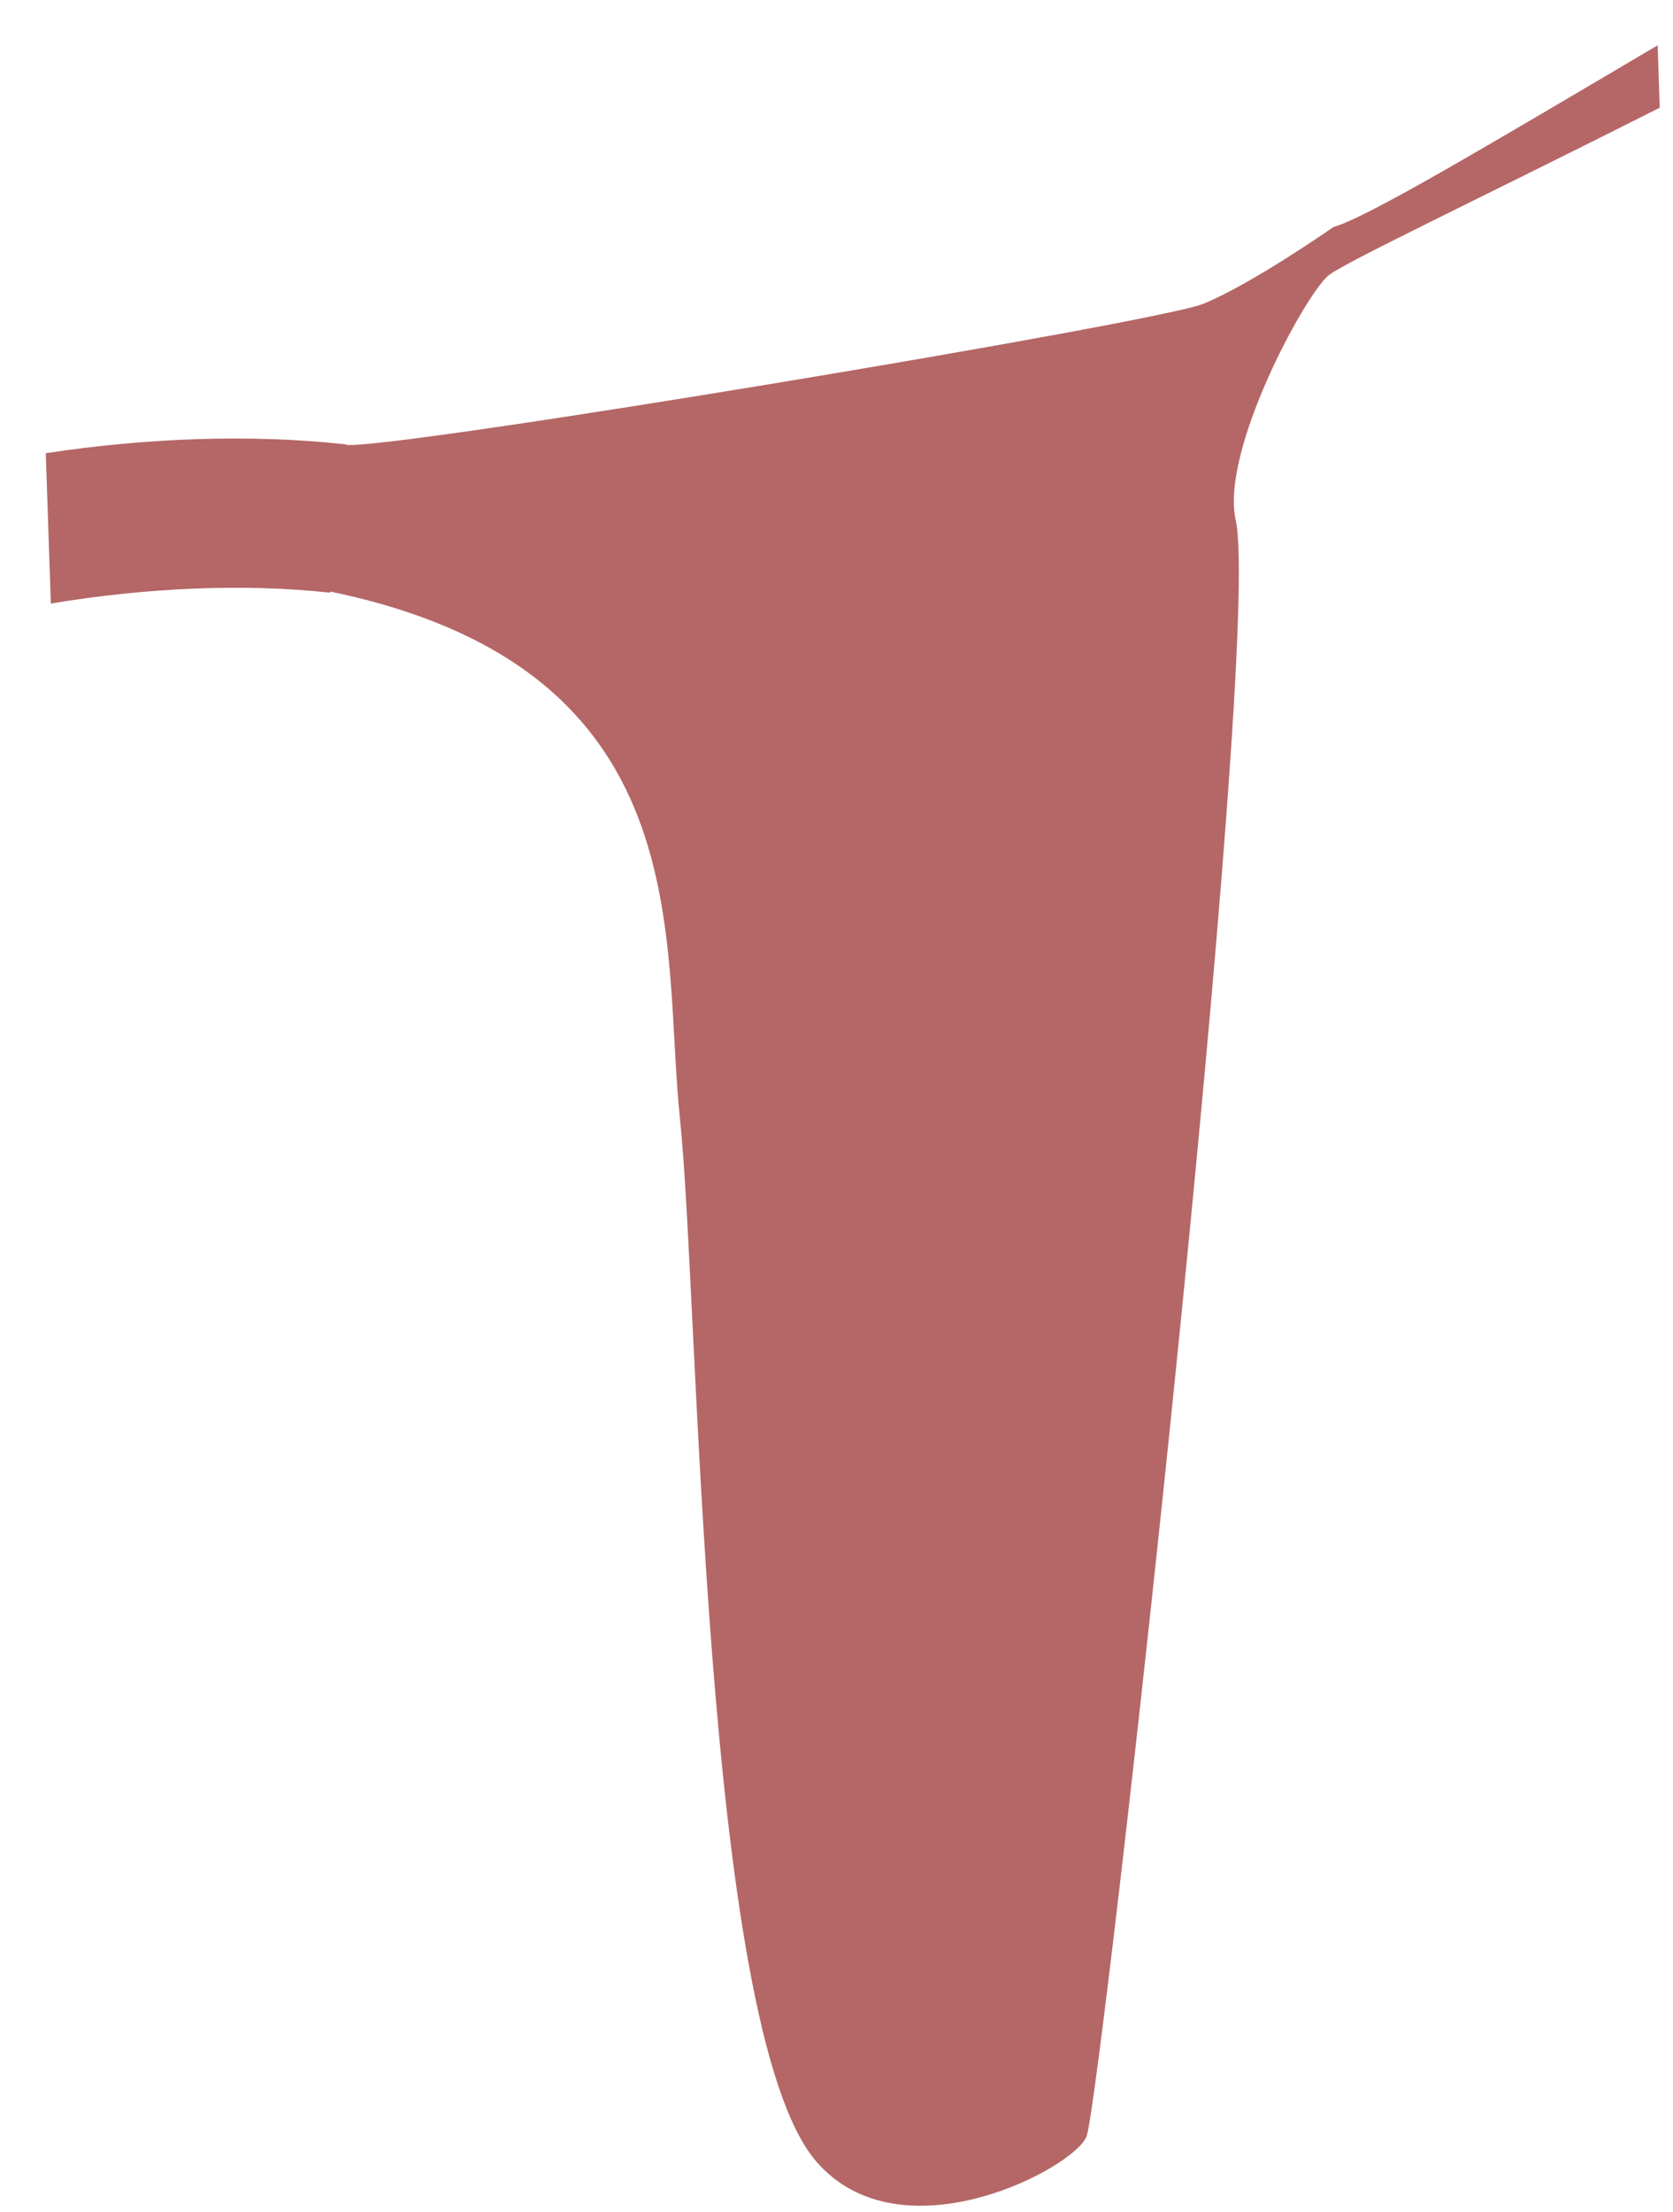 <svg width="28" height="37" viewBox="0 0 28 37" fill="none" xmlns="http://www.w3.org/2000/svg">
<path d="M22.315 3.799C22.315 3.799 20.954 4.752 20.137 5.083C19.346 5.403 6.594 7.521 5.795 7.443L5.796 7.434C5.783 7.433 5.77 7.432 5.757 7.43C5.756 7.43 5.756 7.429 5.756 7.429L5.753 7.43C4.203 7.264 2.478 7.321 0.766 7.582L0.851 10.097C2.462 9.828 4.106 9.759 5.523 9.915L5.525 9.896C11.783 11.191 11.065 15.744 11.381 18.725C11.698 21.719 11.751 33.907 13.649 36.145C15.067 37.818 17.993 36.266 18.186 35.737C18.428 35.074 21.144 10.759 20.681 8.699C20.425 7.556 21.815 4.979 22.224 4.616C22.451 4.414 24.717 3.346 27.778 1.802L27.743 0.758C24.874 2.451 22.888 3.635 22.315 3.799Z" fill="#B46766"/>
</svg>
